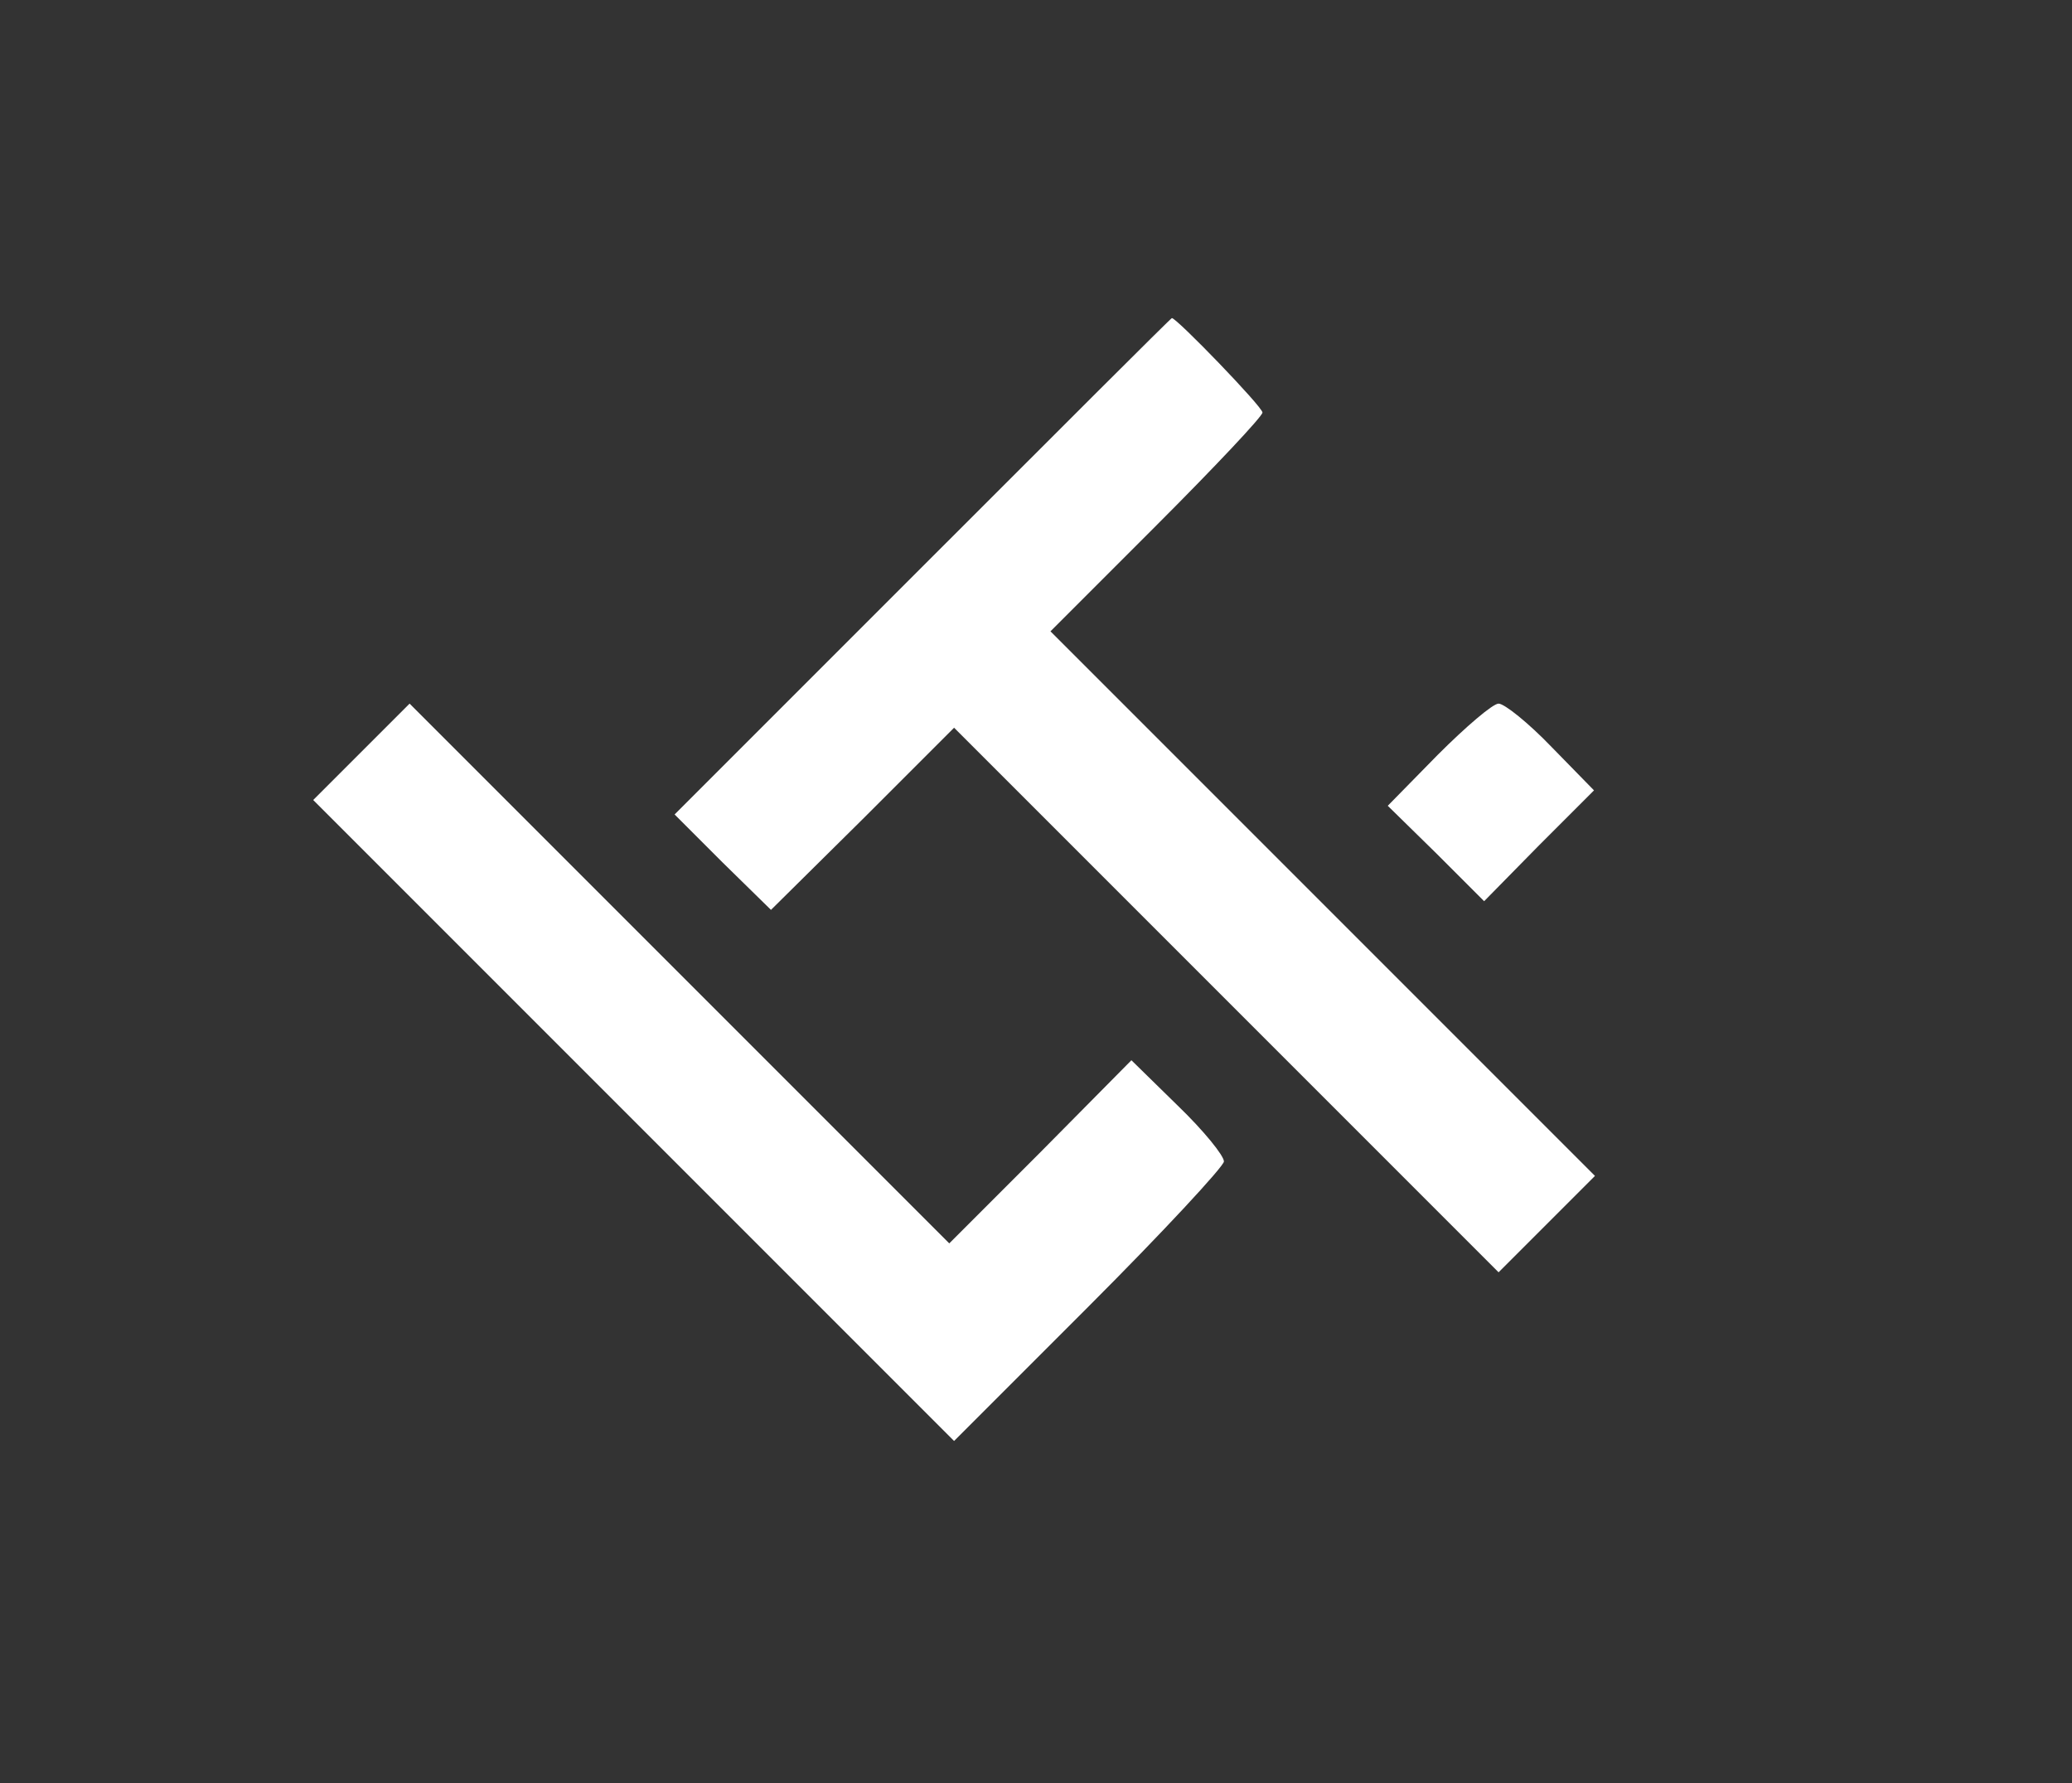 <?xml version="1.0" standalone="no"?>
<!DOCTYPE svg PUBLIC "-//W3C//DTD SVG 20010904//EN"
 "http://www.w3.org/TR/2001/REC-SVG-20010904/DTD/svg10.dtd">
<svg version="1.0" xmlns="http://www.w3.org/2000/svg"
 width="215pt" height="185pt" viewBox="0 0 215 185"
 preserveAspectRatio="xMidYMid meet" style="background-color:#002244">

<rect x="0" y="0" width="215" height="185" fill="#333333" stroke="none"/>

<g transform="translate(0,185) scale(0.1,-0.1)"
fill="#ffffff" stroke="none">
<path d="M957 1262 l-257 -257 50 -50 50 -49 95 94 95 95 283 -283 282 -282
50 50 50 50 -283 283 -282 282 110 110 c60 60 110 113 110 117 0 6 -89 98 -94
98 -1 0 -117 -116 -259 -258z"/>
<path d="M375 1070 l-50 -50 333 -333 332 -332 140 140 c77 77 140 145 140
150 0 6 -21 32 -48 58 l-48 47 -94 -95 -95 -95 -280 280 -280 280 -50 -50z"/>
<path d="M1492 1067 l-52 -53 50 -49 50 -50 57 58 57 57 -44 45 c-24 25 -49
45 -55 45 -6 0 -34 -24 -63 -53z"/>
</g>
</svg>
